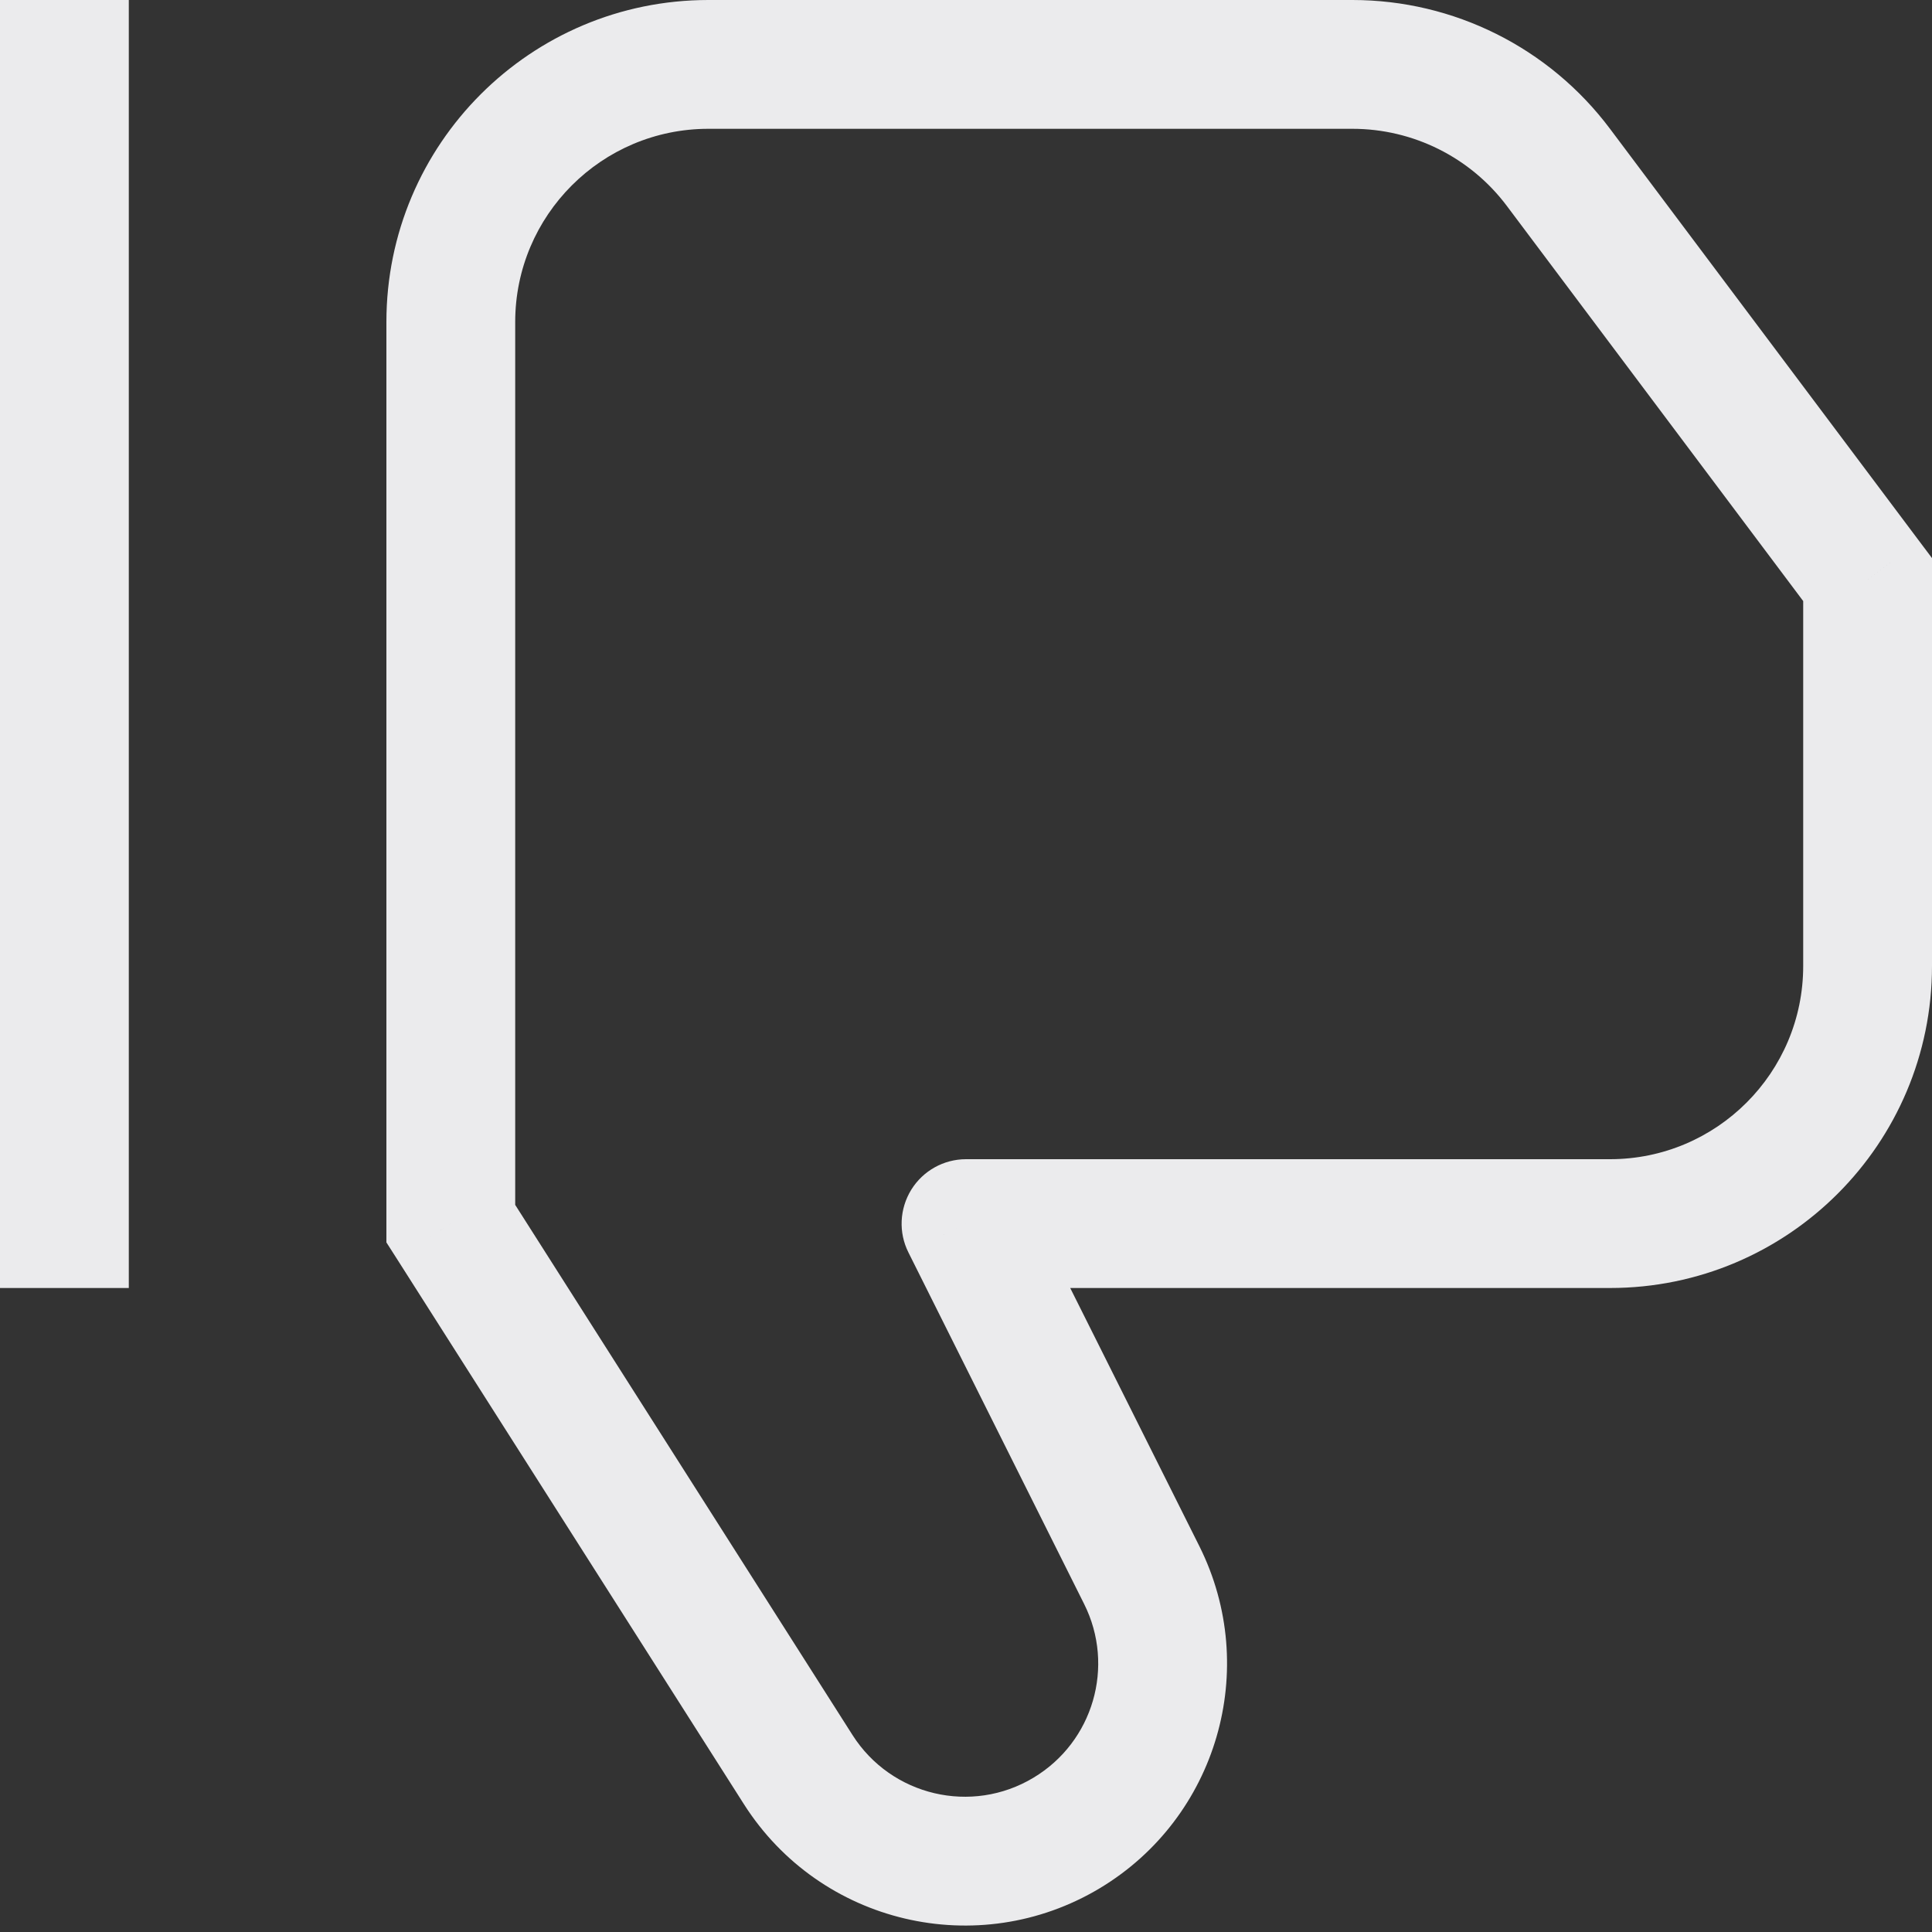<svg width="15" height="15" viewBox="0 0 15 15" fill="none" xmlns="http://www.w3.org/2000/svg">
<rect x="0" y="0" width="15" height="15" fill="#333333" stroke="none"/>
<g clip-path="url(#clip0_162_416)">
<path d="M3.5 9.5H3V9.646L3.078 9.768L3.5 9.5ZM6.198 13.739L6.619 13.471L6.198 13.739ZM8.865 12.229L8.417 12.453L8.865 12.229ZM7.5 9.5V9C7.327 9 7.166 9.09 7.075 9.237C6.984 9.385 6.975 9.569 7.053 9.724L7.5 9.5ZM14.5 4.5H15V4.333L14.9 4.2L14.5 4.5ZM12.1 1.3L12.5 1V1L12.1 1.3ZM8.282 14.231L8.539 14.66H8.539L8.282 14.231ZM1 10V0H0V10H1ZM3.078 9.768L5.776 14.008L6.619 13.471L3.922 9.232L3.078 9.768ZM9.312 12.005L7.947 9.276L7.053 9.724L8.417 12.453L9.312 12.005ZM7.5 10H12.5V9H7.5V10ZM15 7.5V4.5H14V7.5H15ZM14.9 4.2L12.5 1L11.7 1.6L14.1 4.8L14.9 4.2ZM10.5 0H5.5V1H10.5V0ZM3 2.5V9.5H4V2.5H3ZM12.5 10C13.881 10 15 8.881 15 7.5H14C14 8.328 13.328 9 12.5 9V10ZM5.5 0C4.119 0 3 1.119 3 2.5H4C4 1.672 4.672 1 5.5 1V0ZM8.539 14.66C9.45 14.113 9.787 12.956 9.312 12.005L8.417 12.453C8.659 12.936 8.488 13.524 8.024 13.802L8.539 14.66ZM12.5 1C12.028 0.37 11.287 0 10.5 0V1C10.972 1 11.417 1.222 11.7 1.6L12.5 1ZM5.776 14.008C6.368 14.938 7.593 15.227 8.539 14.66L8.024 13.802C7.544 14.091 6.92 13.944 6.619 13.471L5.776 14.008Z" fill="#EBEBED"/>
</g>
<defs>
<clipPath id="clip0_162_416">
<rect width="15" height="15" fill="white"/>
</clipPath>
</defs>
</svg>
